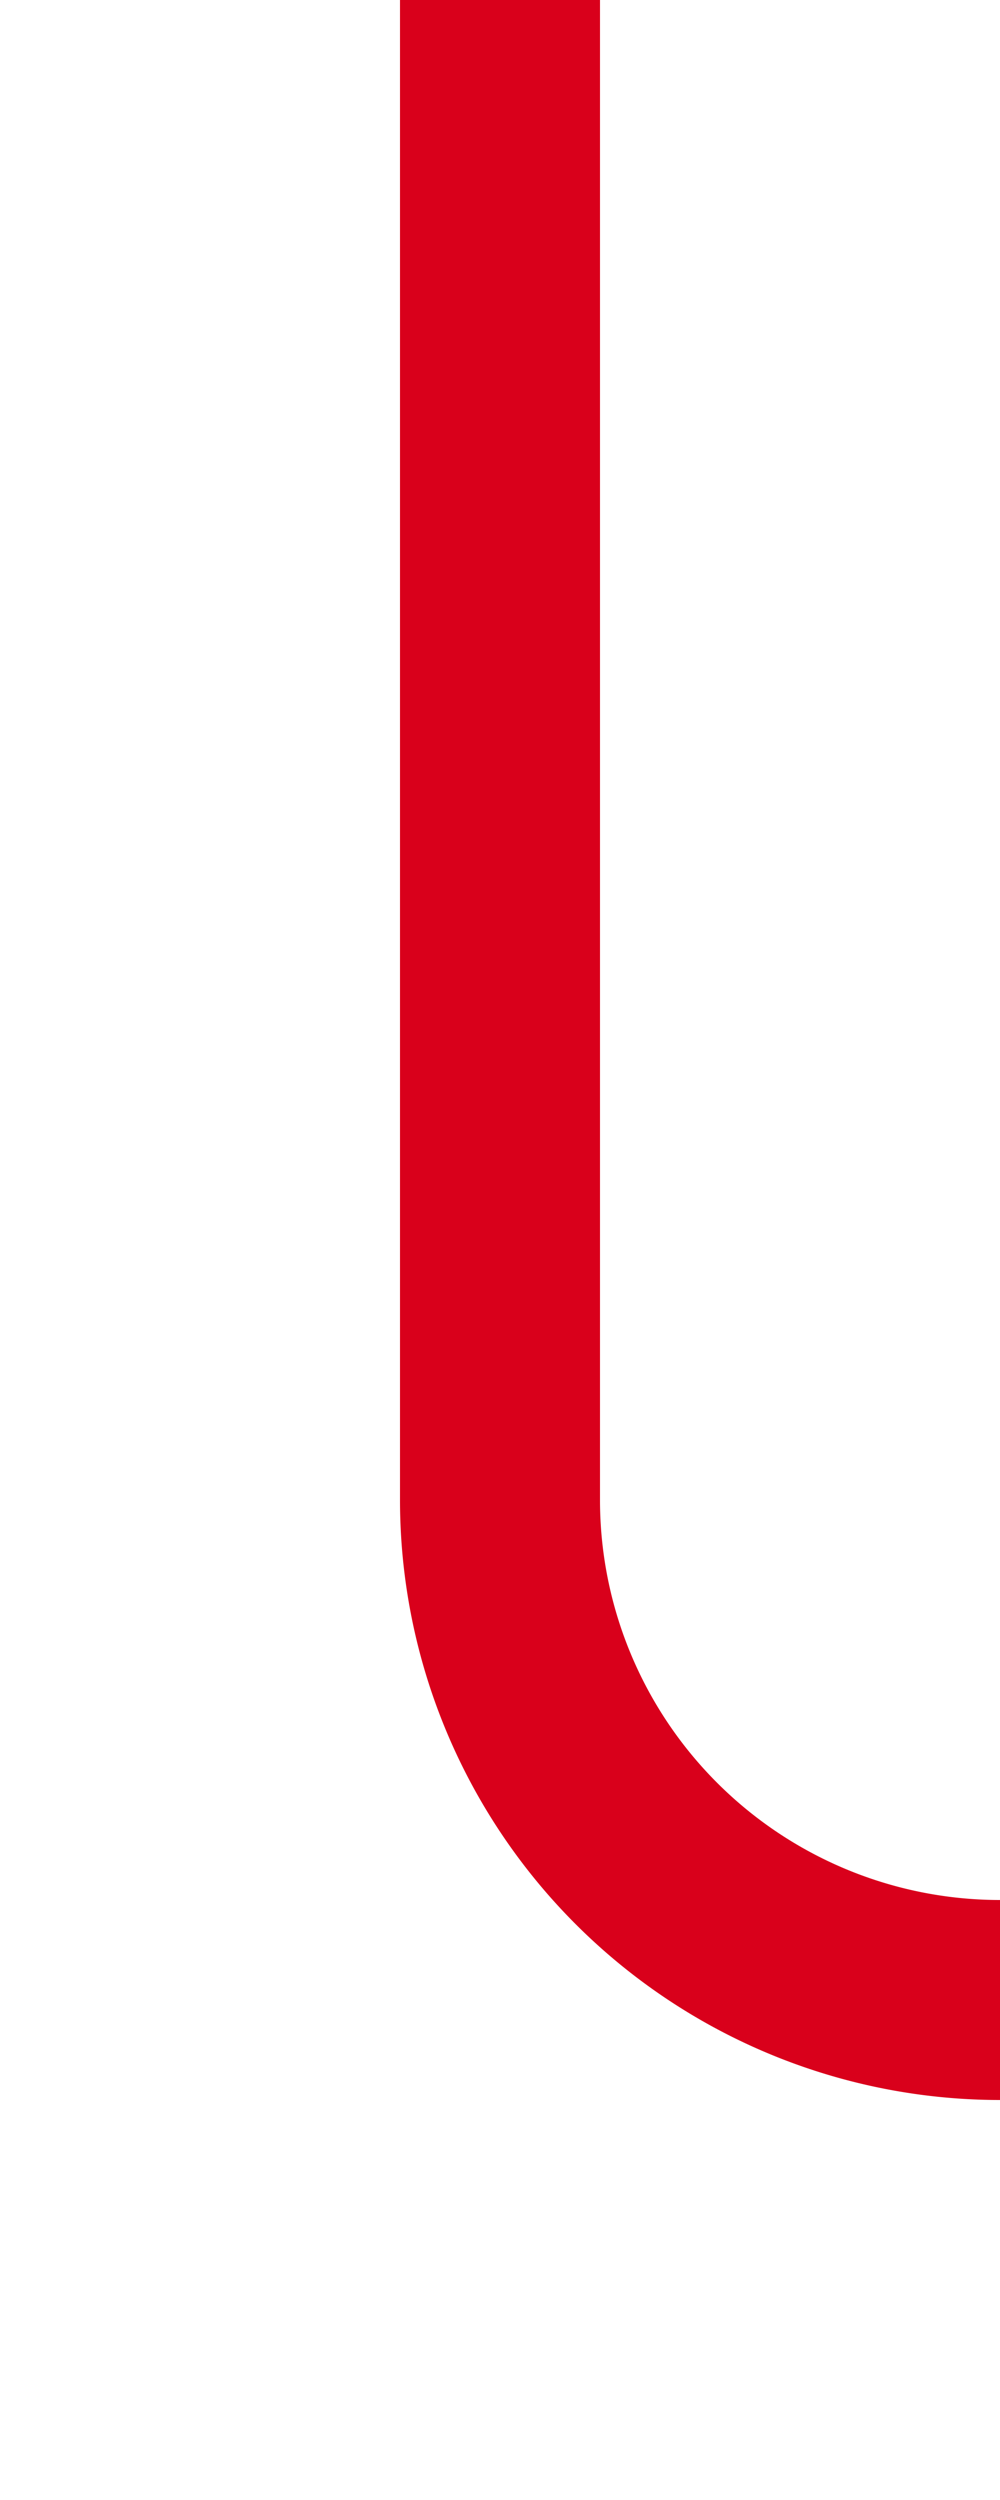 ﻿<?xml version="1.0" encoding="utf-8"?>
<svg version="1.1" xmlns:xlink="http://www.w3.org/1999/xlink" width="10px" height="25px" preserveAspectRatio="xMidYMin meet" viewBox="2856 290  8 25" xmlns="http://www.w3.org/2000/svg">
  <path d="M 2860 290  L 2860 305  A 5 5 0 0 0 2865 310 L 3013 310  A 5 5 0 0 1 3018 315 L 3018 349  " stroke-width="2" stroke="#d9001b" fill="none" />
</svg>